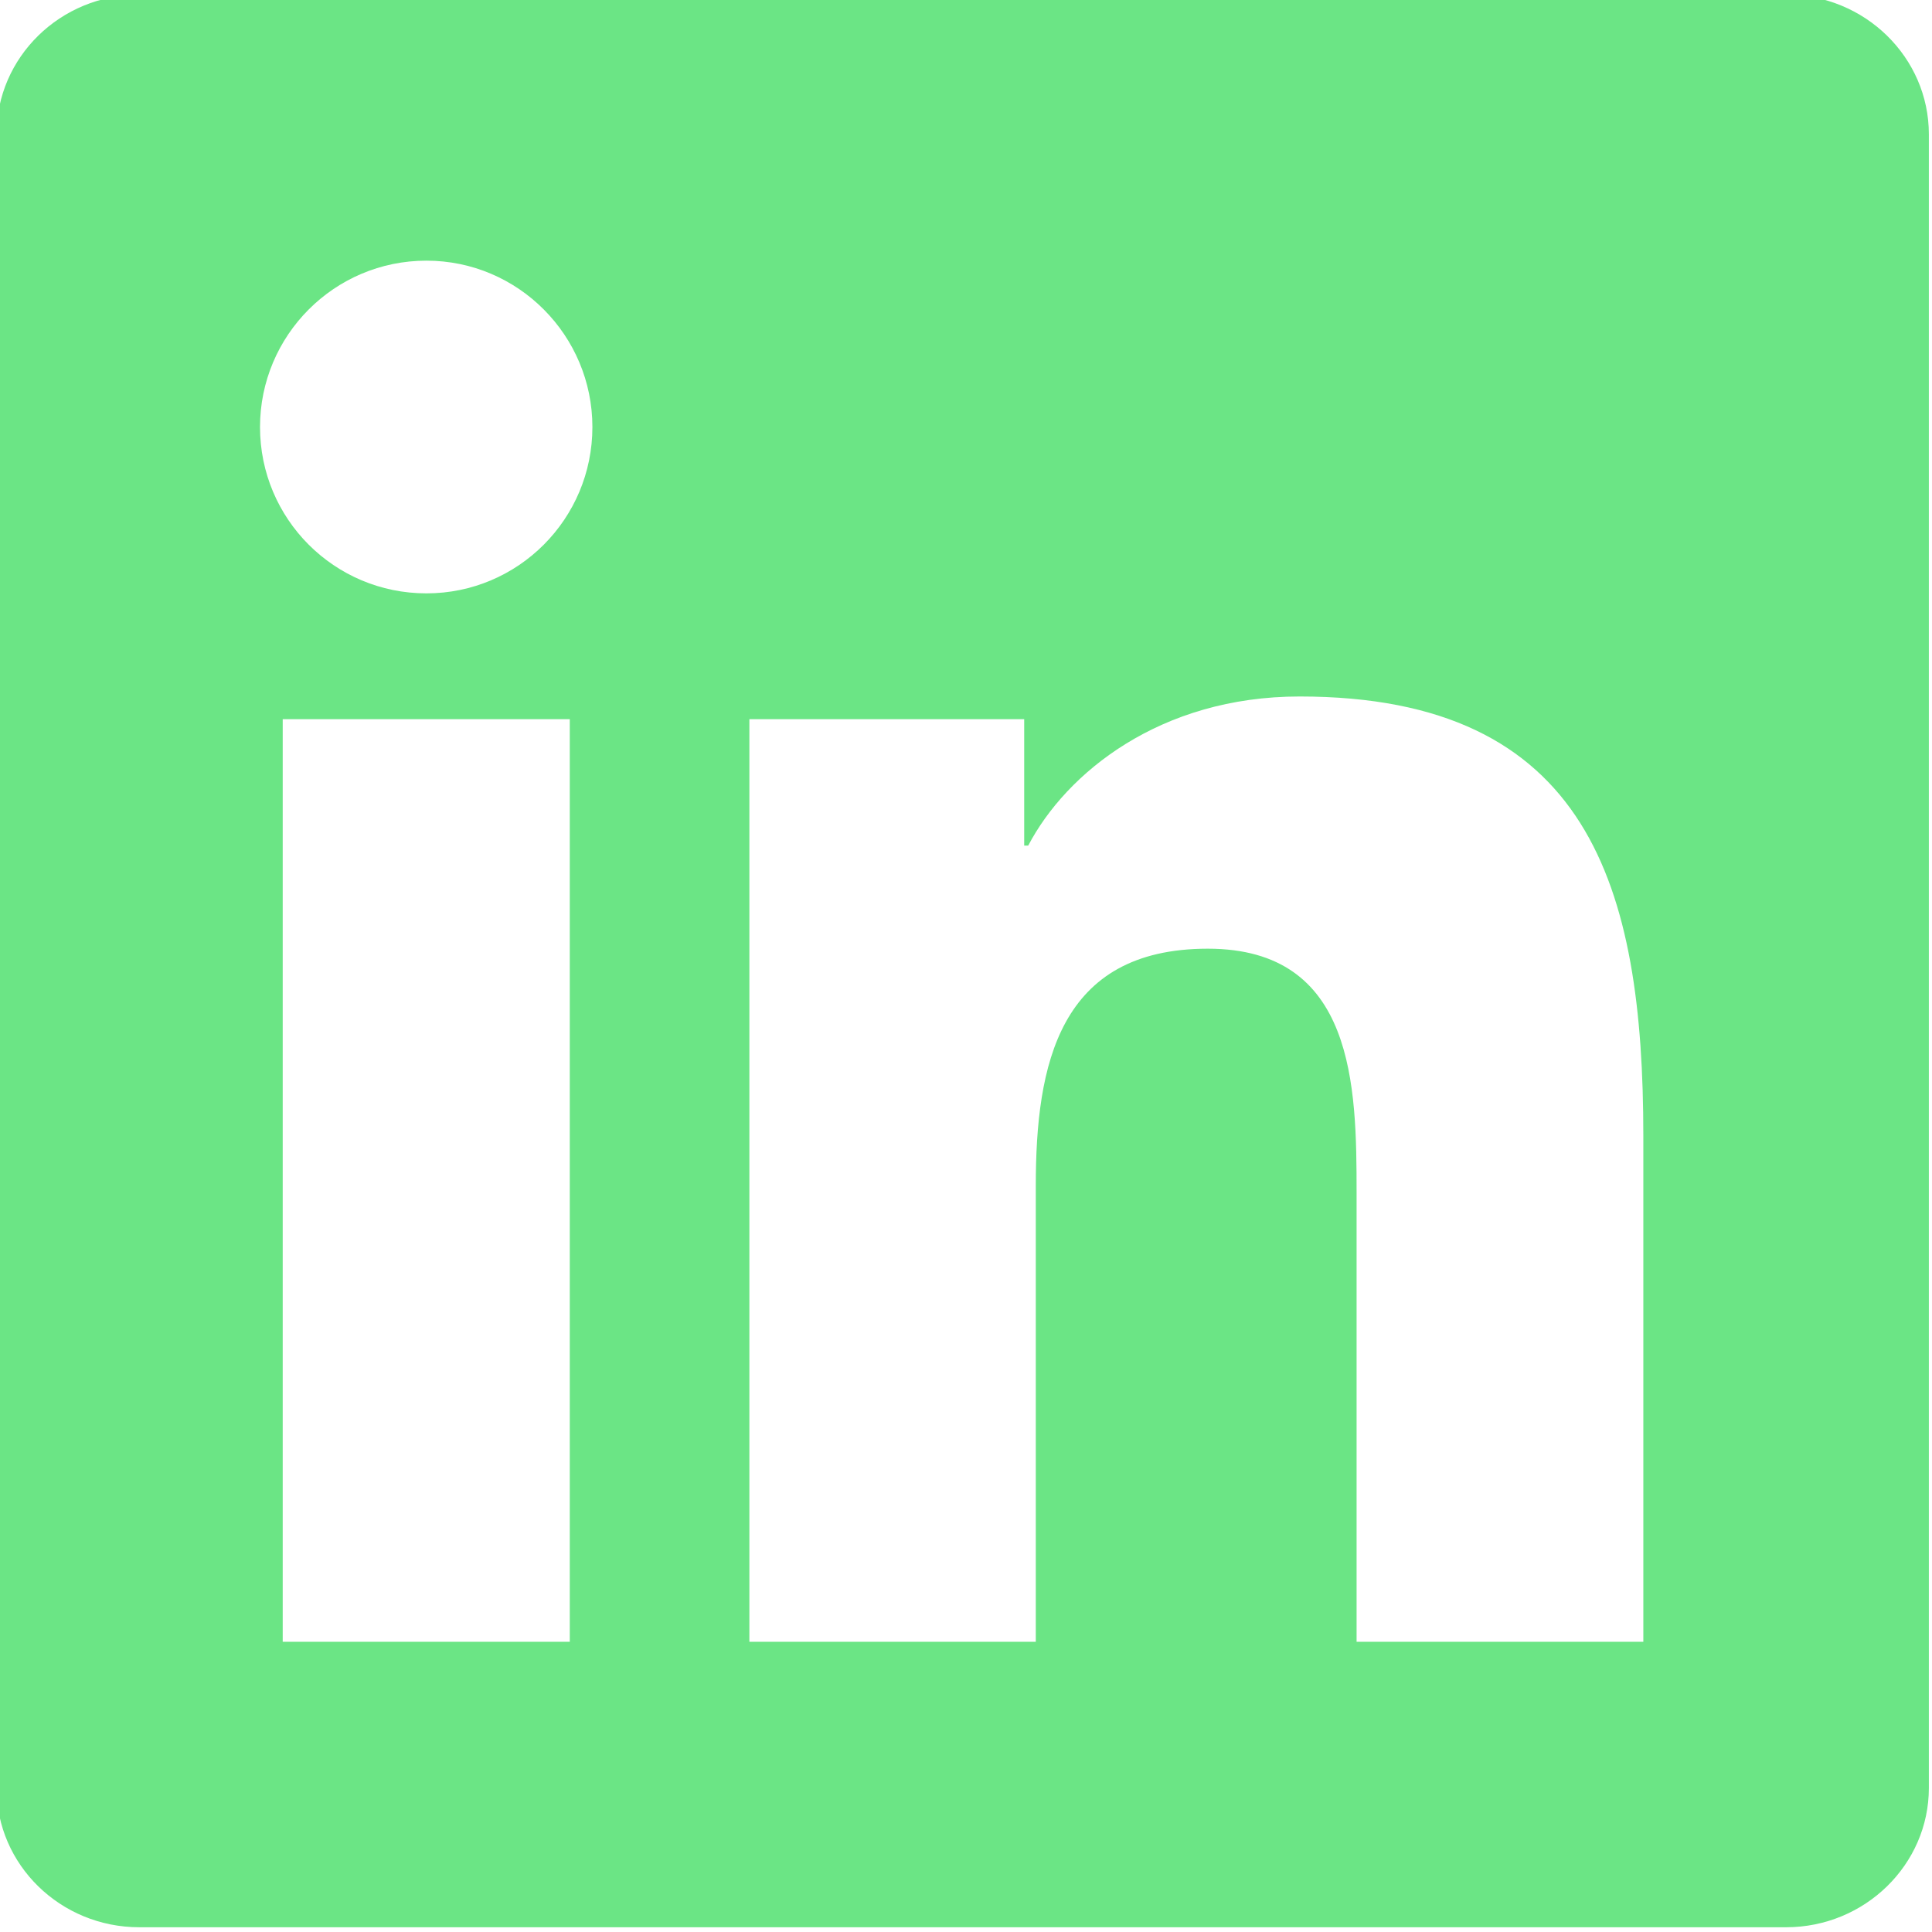 <?xml version="1.0" encoding="UTF-8"?>
<svg xmlns="http://www.w3.org/2000/svg" xmlns:xlink="http://www.w3.org/1999/xlink" width="24pt" height="24pt" viewBox="0 0 24 24" version="1.1">
<g id="surface1">
<path style=" stroke:none;fill-rule:nonzero;fill:#6be585;fill-opacity:1;" d="M 22.188 -0.066 C 23.164 -0.066 23.961 0.711 23.961 1.668 L 23.961 22.211 C 23.961 23.164 23.164 23.941 22.188 23.941 L 1.73 23.941 C 0.75 23.941 -0.043 23.164 -0.043 22.211 L -0.043 1.668 C -0.043 0.711 0.75 -0.066 1.73 -0.066 Z M 20.414 20.395 L 20.414 14.109 C 20.414 11.023 19.746 8.652 16.145 8.652 C 14.41 8.652 13.246 9.602 12.773 10.504 L 12.723 10.504 L 12.723 8.934 L 9.309 8.934 L 9.309 20.395 L 12.867 20.395 L 12.867 14.727 C 12.867 13.23 13.152 11.785 15.004 11.785 C 16.832 11.785 16.852 13.496 16.852 14.82 L 16.852 20.395 Z M 7.078 8.934 L 3.512 8.934 L 3.512 20.395 L 7.078 20.395 Z M 5.297 3.238 C 4.152 3.238 3.23 4.168 3.23 5.305 C 3.23 6.445 4.152 7.371 5.297 7.371 C 6.438 7.371 7.359 6.445 7.359 5.305 C 7.359 4.168 6.438 3.238 5.297 3.238 Z M 5.297 3.238 "/>
</g>
</svg>
